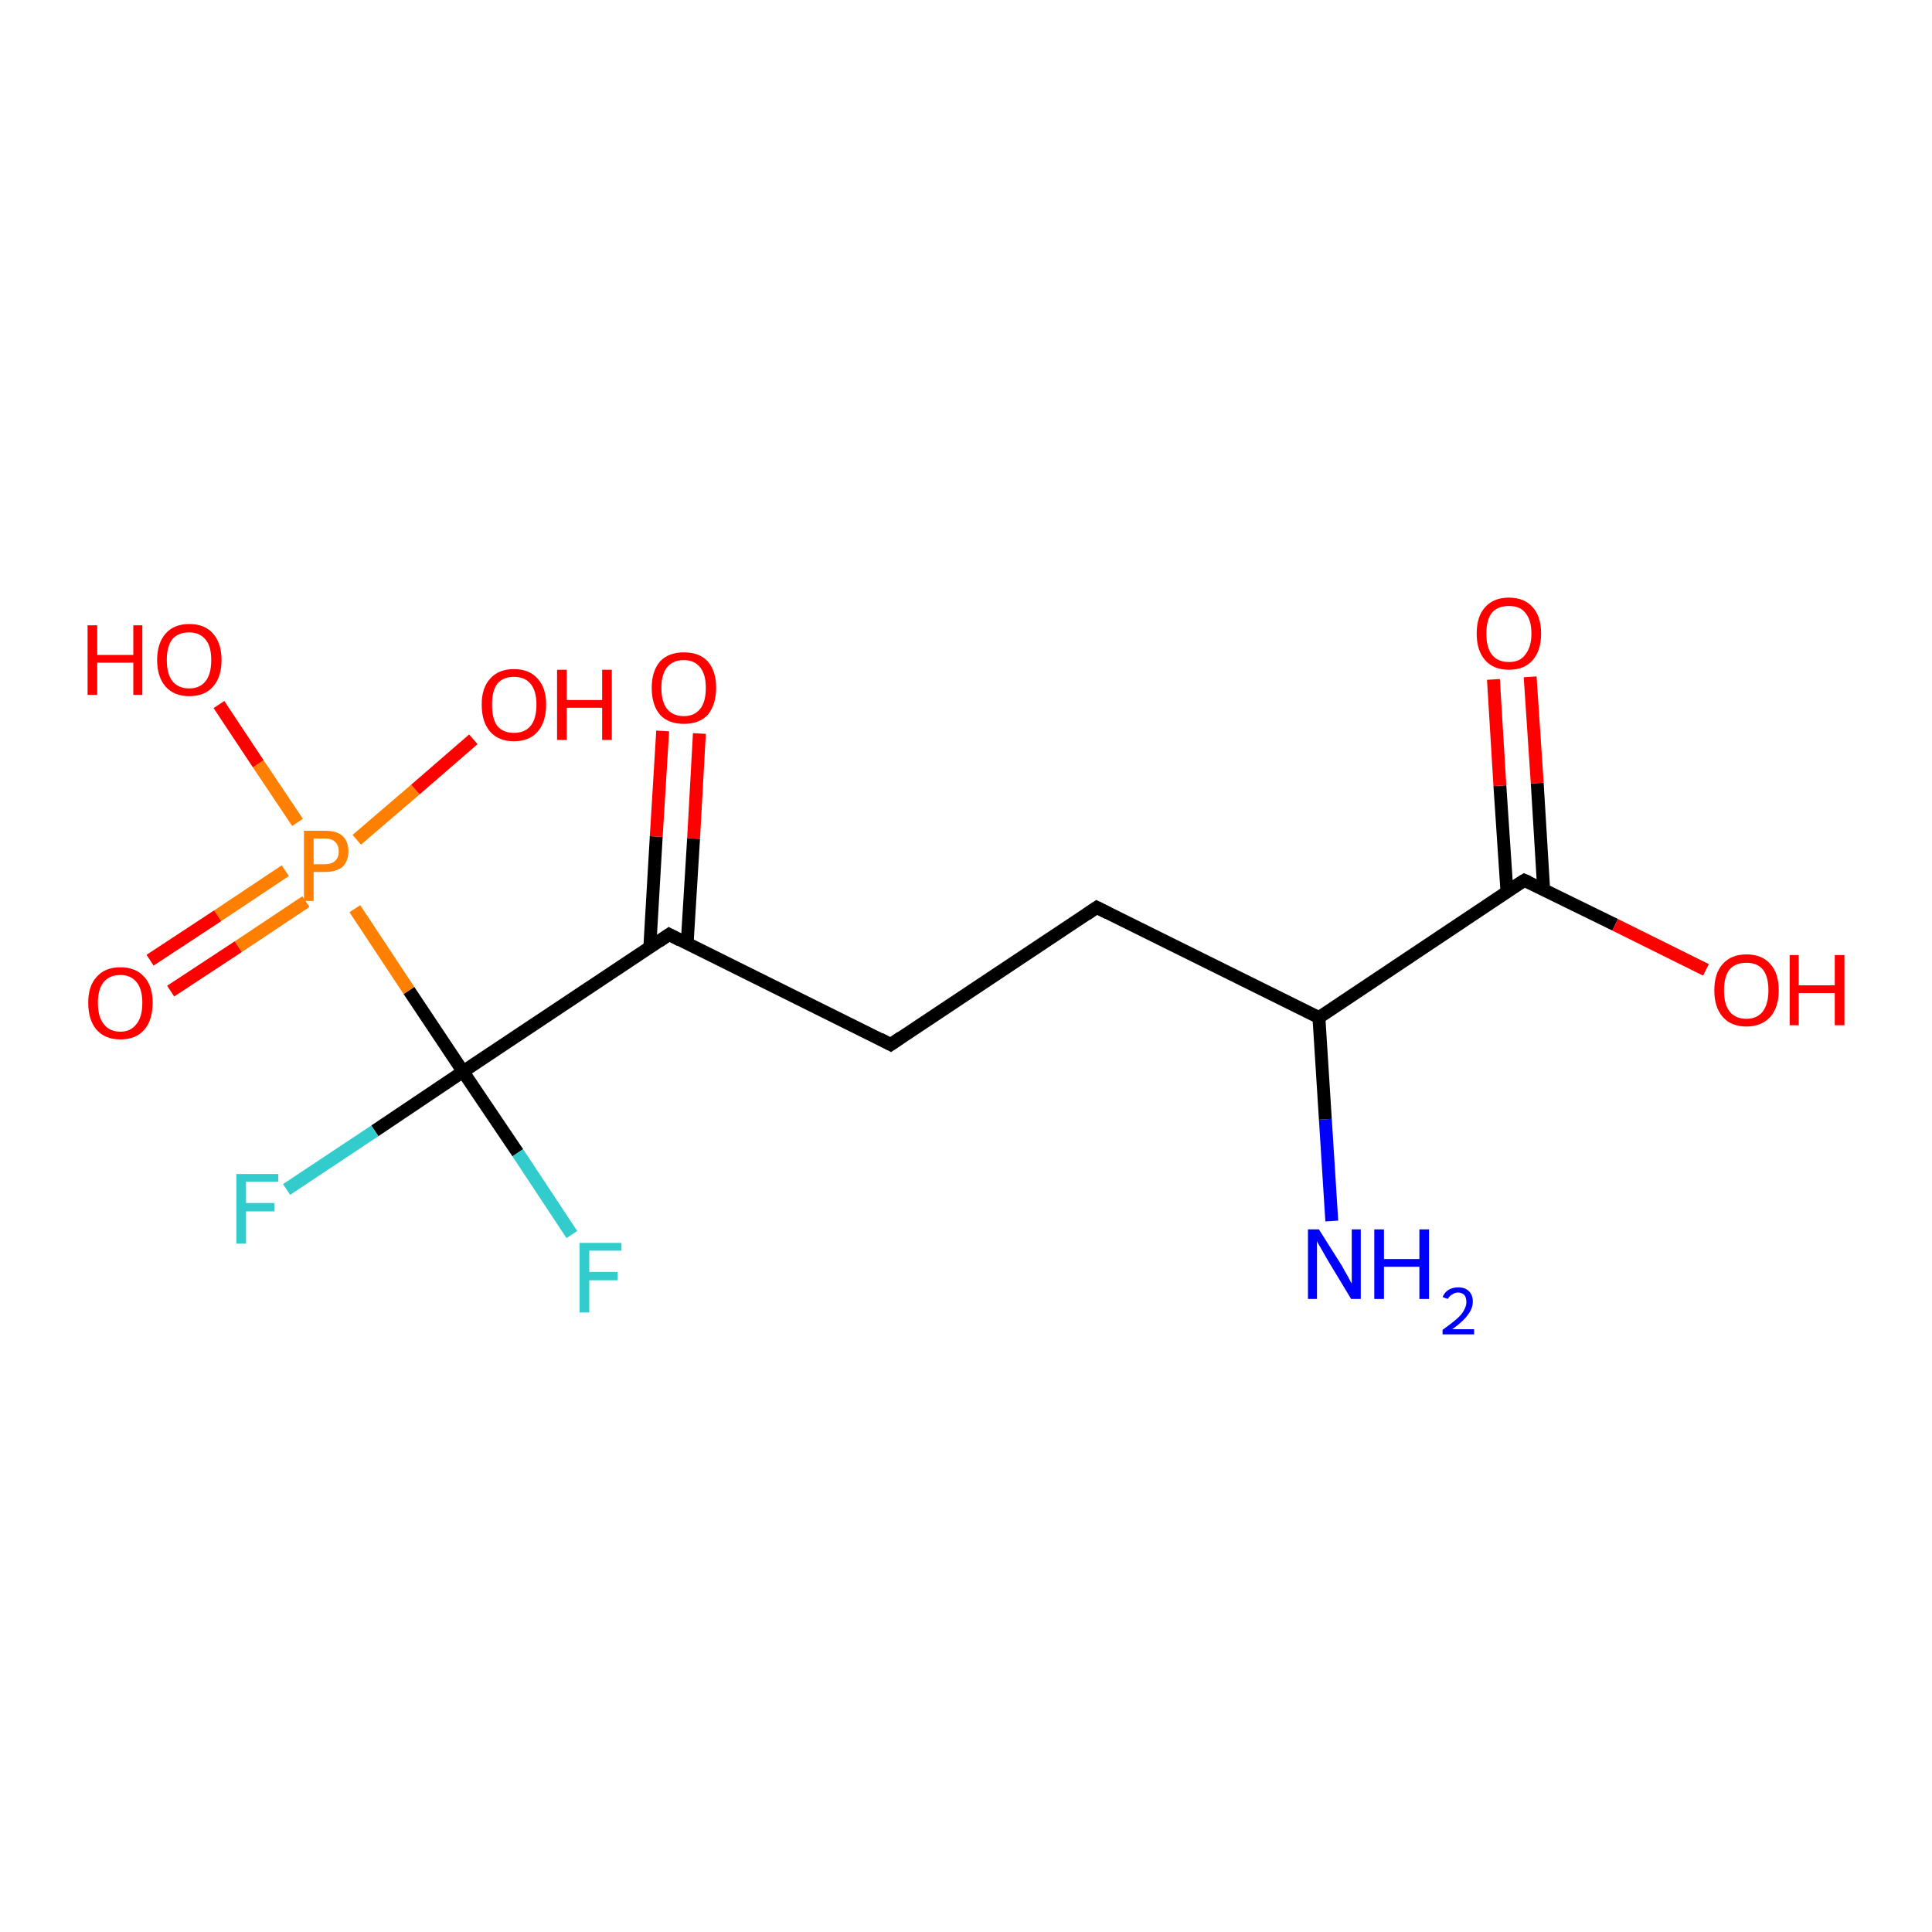 <?xml version='1.0' encoding='iso-8859-1'?>
<svg version='1.1' baseProfile='full'
              xmlns='http://www.w3.org/2000/svg'
                      xmlns:rdkit='http://www.rdkit.org/xml'
                      xmlns:xlink='http://www.w3.org/1999/xlink'
                  xml:space='preserve'
width='300px' height='300px' viewBox='0 0 300 300'>
<!-- END OF HEADER -->
<rect style='opacity:1.0;fill:#FFFFFF;stroke:none' width='300.0' height='300.0' x='0.0' y='0.0'> </rect>
<path class='bond-0 atom-0 atom-1' d='M 206.8,189.6 L 205.8,173.8' style='fill:none;fill-rule:evenodd;stroke:#0000FF;stroke-width:2.0px;stroke-linecap:butt;stroke-linejoin:miter;stroke-opacity:1' />
<path class='bond-0 atom-0 atom-1' d='M 205.8,173.8 L 204.8,158.0' style='fill:none;fill-rule:evenodd;stroke:#000000;stroke-width:2.0px;stroke-linecap:butt;stroke-linejoin:miter;stroke-opacity:1' />
<path class='bond-1 atom-1 atom-2' d='M 204.8,158.0 L 170.3,140.9' style='fill:none;fill-rule:evenodd;stroke:#000000;stroke-width:2.0px;stroke-linecap:butt;stroke-linejoin:miter;stroke-opacity:1' />
<path class='bond-2 atom-2 atom-3' d='M 170.3,140.9 L 138.3,162.2' style='fill:none;fill-rule:evenodd;stroke:#000000;stroke-width:2.0px;stroke-linecap:butt;stroke-linejoin:miter;stroke-opacity:1' />
<path class='bond-3 atom-3 atom-4' d='M 138.3,162.2 L 103.9,145.1' style='fill:none;fill-rule:evenodd;stroke:#000000;stroke-width:2.0px;stroke-linecap:butt;stroke-linejoin:miter;stroke-opacity:1' />
<path class='bond-4 atom-4 atom-5' d='M 106.7,146.5 L 107.7,130.2' style='fill:none;fill-rule:evenodd;stroke:#000000;stroke-width:2.0px;stroke-linecap:butt;stroke-linejoin:miter;stroke-opacity:1' />
<path class='bond-4 atom-4 atom-5' d='M 107.7,130.2 L 108.6,113.9' style='fill:none;fill-rule:evenodd;stroke:#FF0000;stroke-width:2.0px;stroke-linecap:butt;stroke-linejoin:miter;stroke-opacity:1' />
<path class='bond-4 atom-4 atom-5' d='M 100.9,147.1 L 101.9,129.9' style='fill:none;fill-rule:evenodd;stroke:#000000;stroke-width:2.0px;stroke-linecap:butt;stroke-linejoin:miter;stroke-opacity:1' />
<path class='bond-4 atom-4 atom-5' d='M 101.9,129.9 L 102.9,113.5' style='fill:none;fill-rule:evenodd;stroke:#FF0000;stroke-width:2.0px;stroke-linecap:butt;stroke-linejoin:miter;stroke-opacity:1' />
<path class='bond-5 atom-4 atom-6' d='M 103.9,145.1 L 71.9,166.4' style='fill:none;fill-rule:evenodd;stroke:#000000;stroke-width:2.0px;stroke-linecap:butt;stroke-linejoin:miter;stroke-opacity:1' />
<path class='bond-6 atom-6 atom-7' d='M 71.9,166.4 L 58.2,175.6' style='fill:none;fill-rule:evenodd;stroke:#000000;stroke-width:2.0px;stroke-linecap:butt;stroke-linejoin:miter;stroke-opacity:1' />
<path class='bond-6 atom-6 atom-7' d='M 58.2,175.6 L 44.5,184.7' style='fill:none;fill-rule:evenodd;stroke:#33CCCC;stroke-width:2.0px;stroke-linecap:butt;stroke-linejoin:miter;stroke-opacity:1' />
<path class='bond-7 atom-6 atom-8' d='M 71.9,166.4 L 80.4,179.0' style='fill:none;fill-rule:evenodd;stroke:#000000;stroke-width:2.0px;stroke-linecap:butt;stroke-linejoin:miter;stroke-opacity:1' />
<path class='bond-7 atom-6 atom-8' d='M 80.4,179.0 L 88.8,191.7' style='fill:none;fill-rule:evenodd;stroke:#33CCCC;stroke-width:2.0px;stroke-linecap:butt;stroke-linejoin:miter;stroke-opacity:1' />
<path class='bond-8 atom-6 atom-9' d='M 71.9,166.4 L 63.5,153.8' style='fill:none;fill-rule:evenodd;stroke:#000000;stroke-width:2.0px;stroke-linecap:butt;stroke-linejoin:miter;stroke-opacity:1' />
<path class='bond-8 atom-6 atom-9' d='M 63.5,153.8 L 55.1,141.1' style='fill:none;fill-rule:evenodd;stroke:#FF7F00;stroke-width:2.0px;stroke-linecap:butt;stroke-linejoin:miter;stroke-opacity:1' />
<path class='bond-9 atom-9 atom-10' d='M 46.2,127.7 L 40.1,118.6' style='fill:none;fill-rule:evenodd;stroke:#FF7F00;stroke-width:2.0px;stroke-linecap:butt;stroke-linejoin:miter;stroke-opacity:1' />
<path class='bond-9 atom-9 atom-10' d='M 40.1,118.6 L 34.0,109.4' style='fill:none;fill-rule:evenodd;stroke:#FF0000;stroke-width:2.0px;stroke-linecap:butt;stroke-linejoin:miter;stroke-opacity:1' />
<path class='bond-10 atom-9 atom-11' d='M 55.4,130.4 L 64.5,122.6' style='fill:none;fill-rule:evenodd;stroke:#FF7F00;stroke-width:2.0px;stroke-linecap:butt;stroke-linejoin:miter;stroke-opacity:1' />
<path class='bond-10 atom-9 atom-11' d='M 64.5,122.6 L 73.5,114.8' style='fill:none;fill-rule:evenodd;stroke:#FF0000;stroke-width:2.0px;stroke-linecap:butt;stroke-linejoin:miter;stroke-opacity:1' />
<path class='bond-11 atom-9 atom-12' d='M 44.3,135.2 L 33.8,142.2' style='fill:none;fill-rule:evenodd;stroke:#FF7F00;stroke-width:2.0px;stroke-linecap:butt;stroke-linejoin:miter;stroke-opacity:1' />
<path class='bond-11 atom-9 atom-12' d='M 33.8,142.2 L 23.3,149.1' style='fill:none;fill-rule:evenodd;stroke:#FF0000;stroke-width:2.0px;stroke-linecap:butt;stroke-linejoin:miter;stroke-opacity:1' />
<path class='bond-11 atom-9 atom-12' d='M 47.5,140.0 L 37.0,147.0' style='fill:none;fill-rule:evenodd;stroke:#FF7F00;stroke-width:2.0px;stroke-linecap:butt;stroke-linejoin:miter;stroke-opacity:1' />
<path class='bond-11 atom-9 atom-12' d='M 37.0,147.0 L 26.5,153.9' style='fill:none;fill-rule:evenodd;stroke:#FF0000;stroke-width:2.0px;stroke-linecap:butt;stroke-linejoin:miter;stroke-opacity:1' />
<path class='bond-12 atom-1 atom-13' d='M 204.8,158.0 L 236.7,136.7' style='fill:none;fill-rule:evenodd;stroke:#000000;stroke-width:2.0px;stroke-linecap:butt;stroke-linejoin:miter;stroke-opacity:1' />
<path class='bond-13 atom-13 atom-14' d='M 236.7,136.7 L 250.8,143.6' style='fill:none;fill-rule:evenodd;stroke:#000000;stroke-width:2.0px;stroke-linecap:butt;stroke-linejoin:miter;stroke-opacity:1' />
<path class='bond-13 atom-13 atom-14' d='M 250.8,143.6 L 264.9,150.6' style='fill:none;fill-rule:evenodd;stroke:#FF0000;stroke-width:2.0px;stroke-linecap:butt;stroke-linejoin:miter;stroke-opacity:1' />
<path class='bond-14 atom-13 atom-15' d='M 239.7,138.1 L 238.7,121.6' style='fill:none;fill-rule:evenodd;stroke:#000000;stroke-width:2.0px;stroke-linecap:butt;stroke-linejoin:miter;stroke-opacity:1' />
<path class='bond-14 atom-13 atom-15' d='M 238.7,121.6 L 237.6,105.1' style='fill:none;fill-rule:evenodd;stroke:#FF0000;stroke-width:2.0px;stroke-linecap:butt;stroke-linejoin:miter;stroke-opacity:1' />
<path class='bond-14 atom-13 atom-15' d='M 234.0,138.5 L 232.9,122.0' style='fill:none;fill-rule:evenodd;stroke:#000000;stroke-width:2.0px;stroke-linecap:butt;stroke-linejoin:miter;stroke-opacity:1' />
<path class='bond-14 atom-13 atom-15' d='M 232.9,122.0 L 231.9,105.5' style='fill:none;fill-rule:evenodd;stroke:#FF0000;stroke-width:2.0px;stroke-linecap:butt;stroke-linejoin:miter;stroke-opacity:1' />
<path d='M 172.1,141.8 L 170.3,140.9 L 168.7,142.0' style='fill:none;stroke:#000000;stroke-width:2.0px;stroke-linecap:butt;stroke-linejoin:miter;stroke-opacity:1;' />
<path d='M 139.9,161.1 L 138.3,162.2 L 136.6,161.3' style='fill:none;stroke:#000000;stroke-width:2.0px;stroke-linecap:butt;stroke-linejoin:miter;stroke-opacity:1;' />
<path d='M 105.6,146.0 L 103.9,145.1 L 102.3,146.2' style='fill:none;stroke:#000000;stroke-width:2.0px;stroke-linecap:butt;stroke-linejoin:miter;stroke-opacity:1;' />
<path d='M 235.1,137.7 L 236.7,136.7 L 237.4,137.0' style='fill:none;stroke:#000000;stroke-width:2.0px;stroke-linecap:butt;stroke-linejoin:miter;stroke-opacity:1;' />
<path class='atom-0' d='M 204.8 190.9
L 208.4 196.6
Q 208.7 197.2, 209.3 198.2
Q 209.8 199.2, 209.9 199.3
L 209.9 190.9
L 211.3 190.9
L 211.3 201.7
L 209.8 201.7
L 206.0 195.4
Q 205.6 194.7, 205.1 193.8
Q 204.6 193.0, 204.5 192.7
L 204.5 201.7
L 203.1 201.7
L 203.1 190.9
L 204.8 190.9
' fill='#0000FF'/>
<path class='atom-0' d='M 213.4 190.9
L 214.9 190.9
L 214.9 195.5
L 220.4 195.5
L 220.4 190.9
L 221.9 190.9
L 221.9 201.7
L 220.4 201.7
L 220.4 196.7
L 214.9 196.7
L 214.9 201.7
L 213.4 201.7
L 213.4 190.9
' fill='#0000FF'/>
<path class='atom-0' d='M 224.0 201.4
Q 224.3 200.7, 224.9 200.3
Q 225.6 199.9, 226.4 199.9
Q 227.5 199.9, 228.1 200.5
Q 228.7 201.1, 228.7 202.1
Q 228.7 203.2, 227.9 204.2
Q 227.2 205.2, 225.5 206.4
L 228.9 206.4
L 228.9 207.2
L 224.0 207.2
L 224.0 206.5
Q 225.4 205.5, 226.2 204.8
Q 227.0 204.1, 227.3 203.5
Q 227.7 202.8, 227.7 202.2
Q 227.7 201.5, 227.4 201.1
Q 227.0 200.7, 226.4 200.7
Q 225.9 200.7, 225.5 201.0
Q 225.1 201.2, 224.8 201.7
L 224.0 201.4
' fill='#0000FF'/>
<path class='atom-5' d='M 101.2 106.8
Q 101.2 104.2, 102.5 102.7
Q 103.8 101.3, 106.2 101.3
Q 108.6 101.3, 109.9 102.7
Q 111.2 104.2, 111.2 106.8
Q 111.2 109.4, 109.9 111.0
Q 108.6 112.4, 106.2 112.4
Q 103.8 112.4, 102.5 111.0
Q 101.2 109.5, 101.2 106.8
M 106.2 111.2
Q 107.8 111.2, 108.7 110.1
Q 109.6 109.0, 109.6 106.8
Q 109.6 104.7, 108.7 103.6
Q 107.8 102.5, 106.2 102.5
Q 104.5 102.5, 103.6 103.6
Q 102.7 104.7, 102.7 106.8
Q 102.7 109.0, 103.6 110.1
Q 104.5 111.2, 106.2 111.2
' fill='#FF0000'/>
<path class='atom-7' d='M 36.7 182.3
L 43.2 182.3
L 43.2 183.5
L 38.2 183.5
L 38.2 186.8
L 42.6 186.8
L 42.6 188.1
L 38.2 188.1
L 38.2 193.1
L 36.7 193.1
L 36.7 182.3
' fill='#33CCCC'/>
<path class='atom-8' d='M 90.0 193.0
L 96.5 193.0
L 96.5 194.2
L 91.5 194.2
L 91.5 197.5
L 95.9 197.5
L 95.9 198.8
L 91.5 198.8
L 91.5 203.8
L 90.0 203.8
L 90.0 193.0
' fill='#33CCCC'/>
<path class='atom-9' d='M 50.4 129.0
Q 52.3 129.0, 53.2 129.8
Q 54.1 130.7, 54.1 132.2
Q 54.1 133.7, 53.2 134.6
Q 52.2 135.4, 50.4 135.4
L 48.7 135.4
L 48.7 139.9
L 47.2 139.9
L 47.2 129.0
L 50.4 129.0
M 50.4 134.2
Q 51.5 134.2, 52.0 133.7
Q 52.6 133.2, 52.6 132.2
Q 52.6 131.2, 52.0 130.7
Q 51.5 130.2, 50.4 130.2
L 48.7 130.2
L 48.7 134.2
L 50.4 134.2
' fill='#FF7F00'/>
<path class='atom-10' d='M 13.6 97.1
L 15.1 97.1
L 15.1 101.7
L 20.7 101.7
L 20.7 97.1
L 22.1 97.1
L 22.1 107.9
L 20.7 107.9
L 20.7 102.9
L 15.1 102.9
L 15.1 107.9
L 13.6 107.9
L 13.6 97.1
' fill='#FF0000'/>
<path class='atom-10' d='M 24.4 102.5
Q 24.4 99.9, 25.7 98.4
Q 27.0 96.9, 29.4 96.9
Q 31.8 96.9, 33.1 98.4
Q 34.4 99.9, 34.4 102.5
Q 34.4 105.1, 33.1 106.6
Q 31.8 108.1, 29.4 108.1
Q 27.0 108.1, 25.7 106.6
Q 24.4 105.1, 24.4 102.5
M 29.4 106.9
Q 31.0 106.9, 31.9 105.8
Q 32.8 104.7, 32.8 102.5
Q 32.8 100.3, 31.9 99.3
Q 31.0 98.2, 29.4 98.2
Q 27.7 98.2, 26.8 99.2
Q 25.9 100.3, 25.9 102.5
Q 25.9 104.7, 26.8 105.8
Q 27.7 106.9, 29.4 106.9
' fill='#FF0000'/>
<path class='atom-11' d='M 74.8 109.4
Q 74.8 106.8, 76.1 105.4
Q 77.4 103.9, 79.8 103.9
Q 82.2 103.9, 83.5 105.4
Q 84.8 106.8, 84.8 109.4
Q 84.8 112.1, 83.5 113.6
Q 82.2 115.1, 79.8 115.1
Q 77.4 115.1, 76.1 113.6
Q 74.8 112.1, 74.8 109.4
M 79.8 113.8
Q 81.5 113.8, 82.4 112.7
Q 83.3 111.6, 83.3 109.4
Q 83.3 107.3, 82.4 106.2
Q 81.5 105.1, 79.8 105.1
Q 78.1 105.1, 77.2 106.2
Q 76.4 107.3, 76.4 109.4
Q 76.4 111.6, 77.2 112.7
Q 78.1 113.8, 79.8 113.8
' fill='#FF0000'/>
<path class='atom-11' d='M 86.5 104.0
L 88.0 104.0
L 88.0 108.7
L 93.5 108.7
L 93.5 104.0
L 95.0 104.0
L 95.0 114.9
L 93.5 114.9
L 93.5 109.9
L 88.0 109.9
L 88.0 114.9
L 86.5 114.9
L 86.5 104.0
' fill='#FF0000'/>
<path class='atom-12' d='M 13.7 155.7
Q 13.7 153.1, 15.0 151.7
Q 16.3 150.2, 18.7 150.2
Q 21.1 150.2, 22.4 151.7
Q 23.7 153.1, 23.7 155.7
Q 23.7 158.4, 22.4 159.9
Q 21.1 161.4, 18.7 161.4
Q 16.3 161.4, 15.0 159.9
Q 13.7 158.4, 13.7 155.7
M 18.7 160.2
Q 20.3 160.2, 21.2 159.0
Q 22.1 157.9, 22.1 155.7
Q 22.1 153.6, 21.2 152.5
Q 20.3 151.4, 18.7 151.4
Q 17.0 151.4, 16.1 152.5
Q 15.2 153.6, 15.2 155.7
Q 15.2 157.9, 16.1 159.0
Q 17.0 160.2, 18.7 160.2
' fill='#FF0000'/>
<path class='atom-14' d='M 266.2 153.8
Q 266.2 151.1, 267.5 149.7
Q 268.8 148.2, 271.2 148.2
Q 273.6 148.2, 274.9 149.7
Q 276.2 151.1, 276.2 153.8
Q 276.2 156.4, 274.9 157.9
Q 273.5 159.4, 271.2 159.4
Q 268.8 159.4, 267.5 157.9
Q 266.2 156.4, 266.2 153.8
M 271.2 158.2
Q 272.8 158.2, 273.7 157.1
Q 274.6 155.9, 274.6 153.8
Q 274.6 151.6, 273.7 150.5
Q 272.8 149.5, 271.2 149.5
Q 269.5 149.5, 268.6 150.5
Q 267.7 151.6, 267.7 153.8
Q 267.7 156.0, 268.6 157.1
Q 269.5 158.2, 271.2 158.2
' fill='#FF0000'/>
<path class='atom-14' d='M 277.9 148.3
L 279.3 148.3
L 279.3 153.0
L 284.9 153.0
L 284.9 148.3
L 286.4 148.3
L 286.4 159.2
L 284.9 159.2
L 284.9 154.2
L 279.3 154.2
L 279.3 159.2
L 277.9 159.2
L 277.9 148.3
' fill='#FF0000'/>
<path class='atom-15' d='M 229.3 98.4
Q 229.3 95.7, 230.6 94.3
Q 231.9 92.8, 234.3 92.8
Q 236.7 92.8, 238.0 94.3
Q 239.3 95.7, 239.3 98.4
Q 239.3 101.0, 238.0 102.5
Q 236.7 104.0, 234.3 104.0
Q 231.9 104.0, 230.6 102.5
Q 229.3 101.0, 229.3 98.4
M 234.3 102.8
Q 236.0 102.8, 236.8 101.7
Q 237.8 100.5, 237.8 98.4
Q 237.8 96.2, 236.8 95.1
Q 236.0 94.1, 234.3 94.1
Q 232.6 94.1, 231.7 95.1
Q 230.8 96.2, 230.8 98.4
Q 230.8 100.6, 231.7 101.7
Q 232.6 102.8, 234.3 102.8
' fill='#FF0000'/>
</svg>
